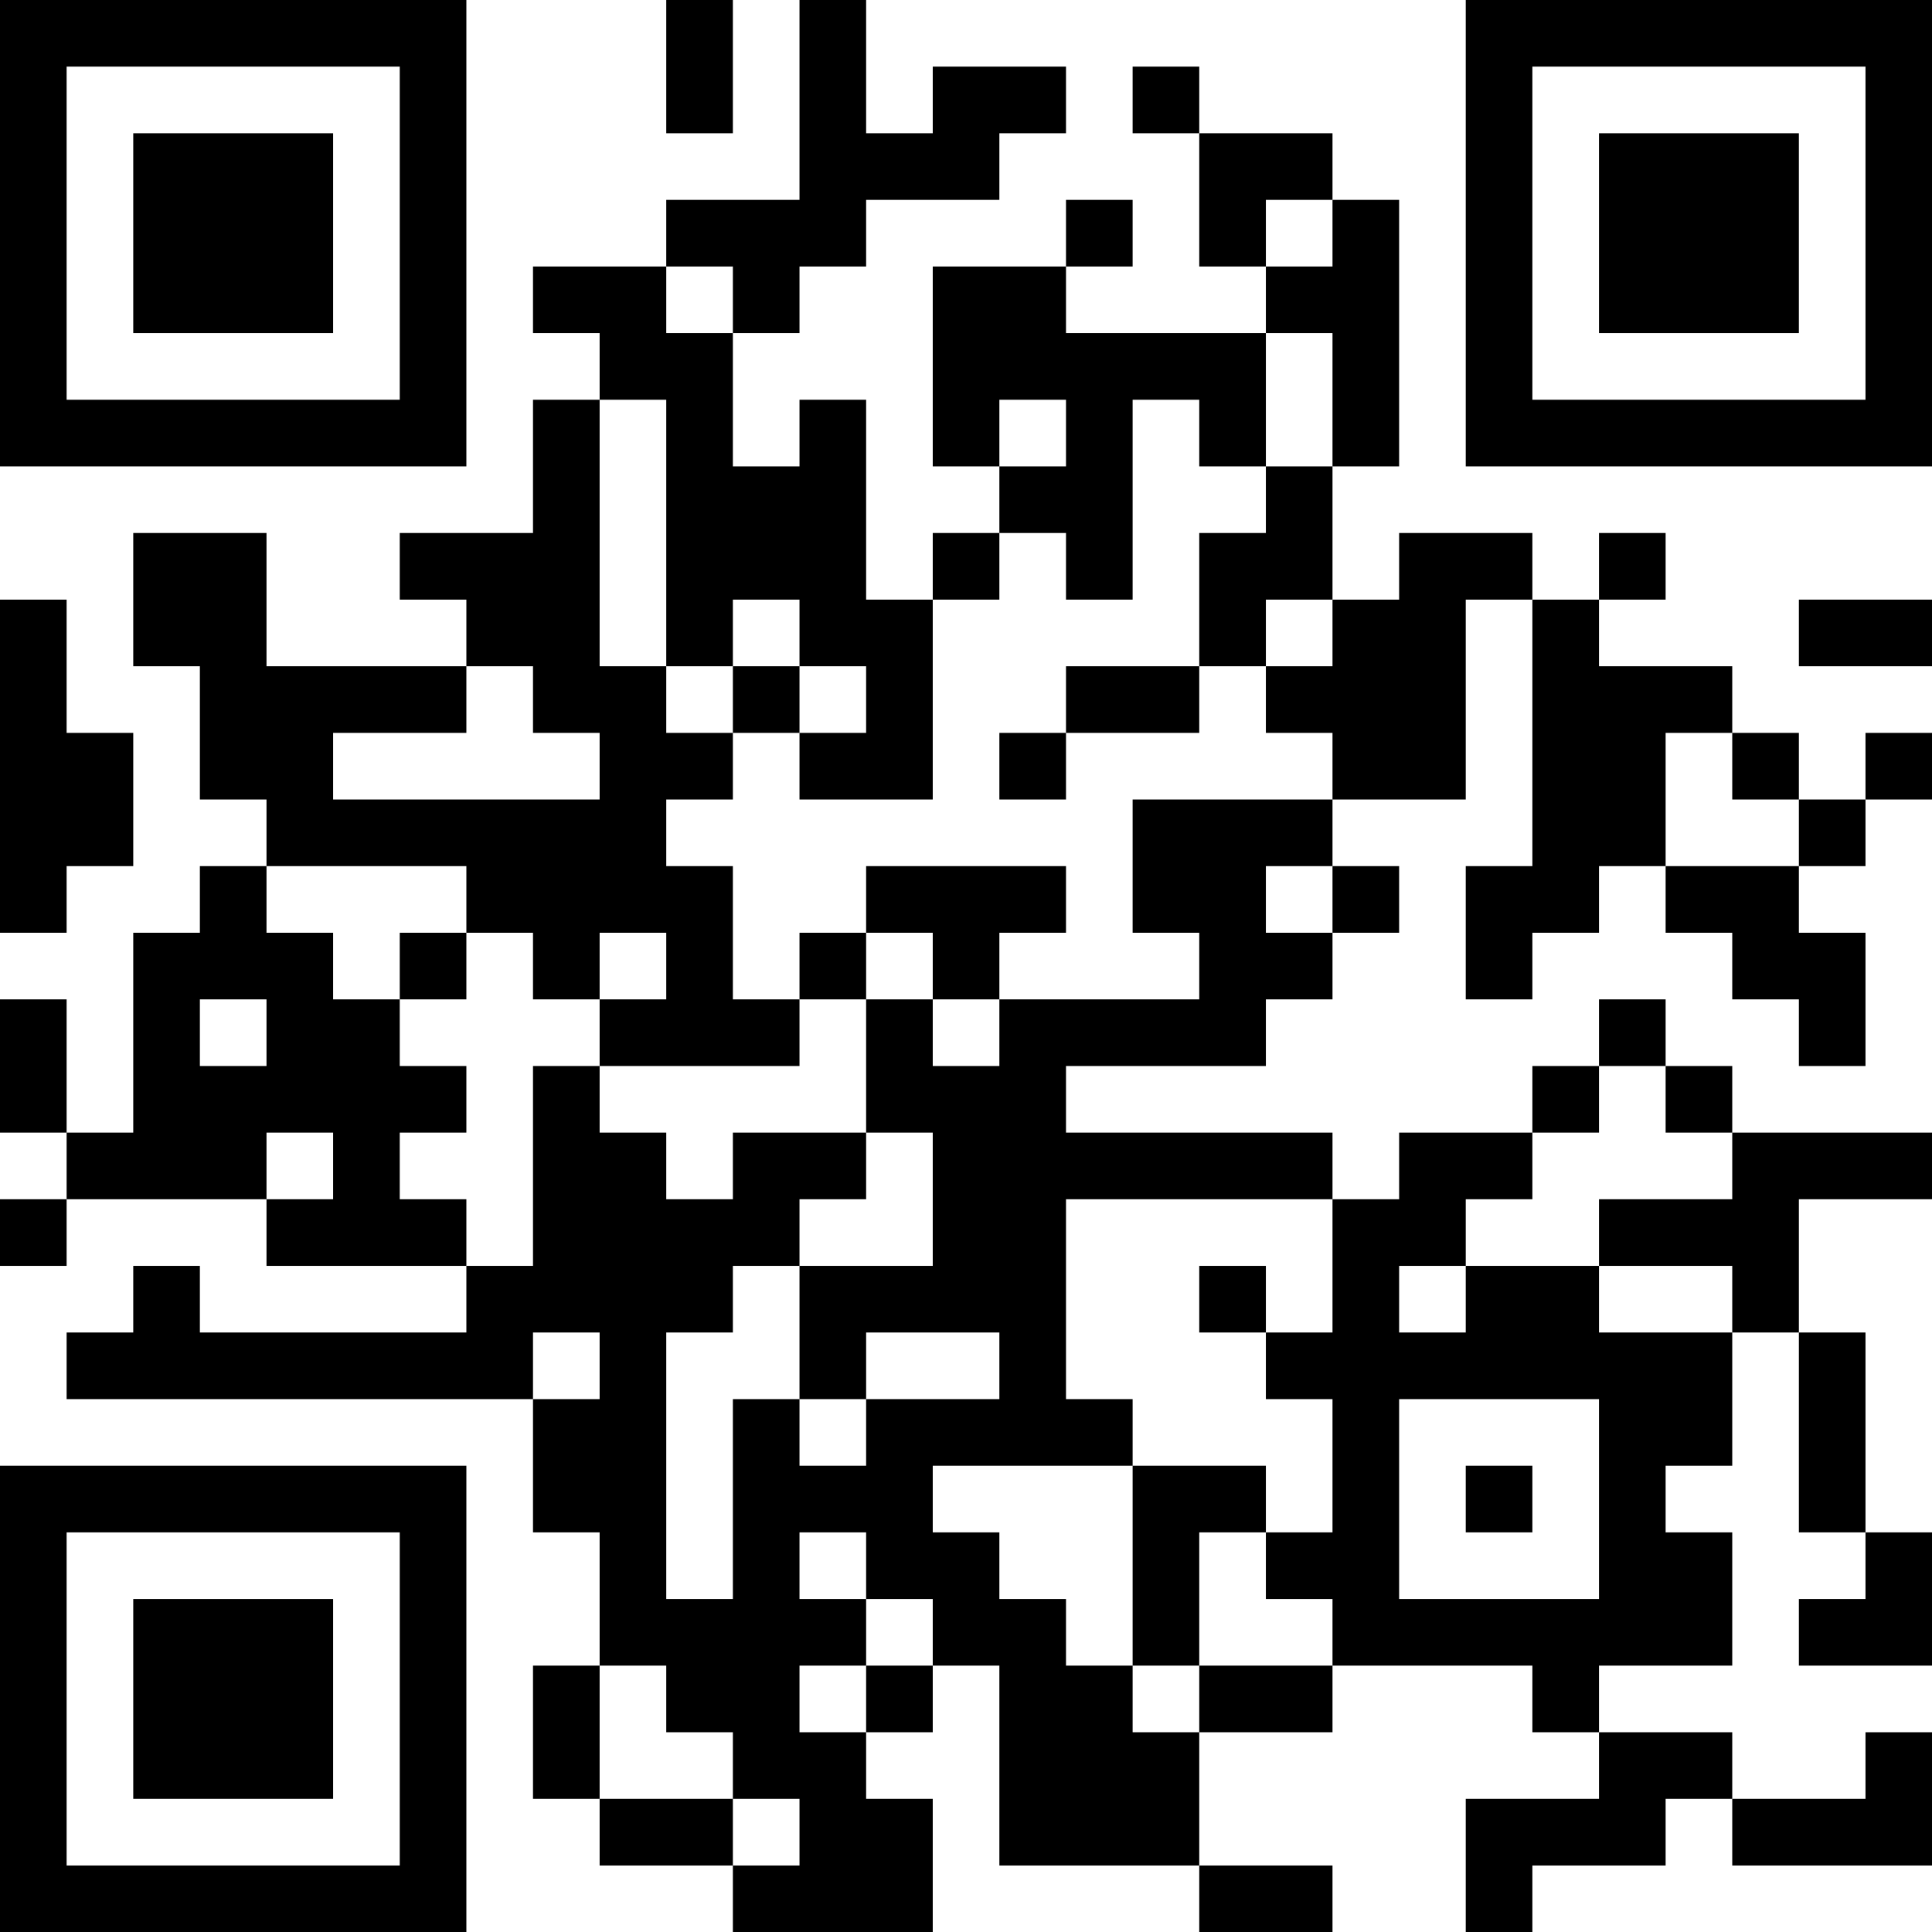 <?xml version="1.0" encoding="UTF-8"?>
<svg xmlns="http://www.w3.org/2000/svg" version="1.1" width="200" height="200" viewBox="0 0 200 200"><rect x="0" y="0" width="200" height="200" fill="#ffffff"/><g transform="scale(6.897)"><g transform="translate(0,0)"><path fill-rule="evenodd" d="M10 0L10 2L11 2L11 0ZM12 0L12 3L10 3L10 4L8 4L8 5L9 5L9 6L8 6L8 8L6 8L6 9L7 9L7 10L4 10L4 8L2 8L2 10L3 10L3 12L4 12L4 13L3 13L3 14L2 14L2 17L1 17L1 15L0 15L0 17L1 17L1 18L0 18L0 19L1 19L1 18L4 18L4 19L7 19L7 20L3 20L3 19L2 19L2 20L1 20L1 21L8 21L8 23L9 23L9 25L8 25L8 27L9 27L9 28L11 28L11 29L14 29L14 27L13 27L13 26L14 26L14 25L15 25L15 28L18 28L18 29L20 29L20 28L18 28L18 26L20 26L20 25L23 25L23 26L24 26L24 27L22 27L22 29L23 29L23 28L25 28L25 27L26 27L26 28L29 28L29 26L28 26L28 27L26 27L26 26L24 26L24 25L26 25L26 23L25 23L25 22L26 22L26 20L27 20L27 23L28 23L28 24L27 24L27 25L29 25L29 23L28 23L28 20L27 20L27 18L29 18L29 17L26 17L26 16L25 16L25 15L24 15L24 16L23 16L23 17L21 17L21 18L20 18L20 17L16 17L16 16L19 16L19 15L20 15L20 14L21 14L21 13L20 13L20 12L22 12L22 9L23 9L23 13L22 13L22 15L23 15L23 14L24 14L24 13L25 13L25 14L26 14L26 15L27 15L27 16L28 16L28 14L27 14L27 13L28 13L28 12L29 12L29 11L28 11L28 12L27 12L27 11L26 11L26 10L24 10L24 9L25 9L25 8L24 8L24 9L23 9L23 8L21 8L21 9L20 9L20 7L21 7L21 3L20 3L20 2L18 2L18 1L17 1L17 2L18 2L18 4L19 4L19 5L16 5L16 4L17 4L17 3L16 3L16 4L14 4L14 7L15 7L15 8L14 8L14 9L13 9L13 6L12 6L12 7L11 7L11 5L12 5L12 4L13 4L13 3L15 3L15 2L16 2L16 1L14 1L14 2L13 2L13 0ZM19 3L19 4L20 4L20 3ZM10 4L10 5L11 5L11 4ZM19 5L19 7L18 7L18 6L17 6L17 9L16 9L16 8L15 8L15 9L14 9L14 12L12 12L12 11L13 11L13 10L12 10L12 9L11 9L11 10L10 10L10 6L9 6L9 10L10 10L10 11L11 11L11 12L10 12L10 13L11 13L11 15L12 15L12 16L9 16L9 15L10 15L10 14L9 14L9 15L8 15L8 14L7 14L7 13L4 13L4 14L5 14L5 15L6 15L6 16L7 16L7 17L6 17L6 18L7 18L7 19L8 19L8 16L9 16L9 17L10 17L10 18L11 18L11 17L13 17L13 18L12 18L12 19L11 19L11 20L10 20L10 24L11 24L11 21L12 21L12 22L13 22L13 21L15 21L15 20L13 20L13 21L12 21L12 19L14 19L14 17L13 17L13 15L14 15L14 16L15 16L15 15L18 15L18 14L17 14L17 12L20 12L20 11L19 11L19 10L20 10L20 9L19 9L19 10L18 10L18 8L19 8L19 7L20 7L20 5ZM15 6L15 7L16 7L16 6ZM0 9L0 14L1 14L1 13L2 13L2 11L1 11L1 9ZM27 9L27 10L29 10L29 9ZM7 10L7 11L5 11L5 12L9 12L9 11L8 11L8 10ZM11 10L11 11L12 11L12 10ZM16 10L16 11L15 11L15 12L16 12L16 11L18 11L18 10ZM25 11L25 13L27 13L27 12L26 12L26 11ZM13 13L13 14L12 14L12 15L13 15L13 14L14 14L14 15L15 15L15 14L16 14L16 13ZM19 13L19 14L20 14L20 13ZM6 14L6 15L7 15L7 14ZM3 15L3 16L4 16L4 15ZM24 16L24 17L23 17L23 18L22 18L22 19L21 19L21 20L22 20L22 19L24 19L24 20L26 20L26 19L24 19L24 18L26 18L26 17L25 17L25 16ZM4 17L4 18L5 18L5 17ZM16 18L16 21L17 21L17 22L14 22L14 23L15 23L15 24L16 24L16 25L17 25L17 26L18 26L18 25L20 25L20 24L19 24L19 23L20 23L20 21L19 21L19 20L20 20L20 18ZM18 19L18 20L19 20L19 19ZM8 20L8 21L9 21L9 20ZM21 21L21 24L24 24L24 21ZM17 22L17 25L18 25L18 23L19 23L19 22ZM22 22L22 23L23 23L23 22ZM12 23L12 24L13 24L13 25L12 25L12 26L13 26L13 25L14 25L14 24L13 24L13 23ZM9 25L9 27L11 27L11 28L12 28L12 27L11 27L11 26L10 26L10 25ZM0 0L0 7L7 7L7 0ZM1 1L1 6L6 6L6 1ZM2 2L2 5L5 5L5 2ZM22 0L22 7L29 7L29 0ZM23 1L23 6L28 6L28 1ZM24 2L24 5L27 5L27 2ZM0 22L0 29L7 29L7 22ZM1 23L1 28L6 28L6 23ZM2 24L2 27L5 27L5 24Z" fill="#000000"/></g></g></svg>
